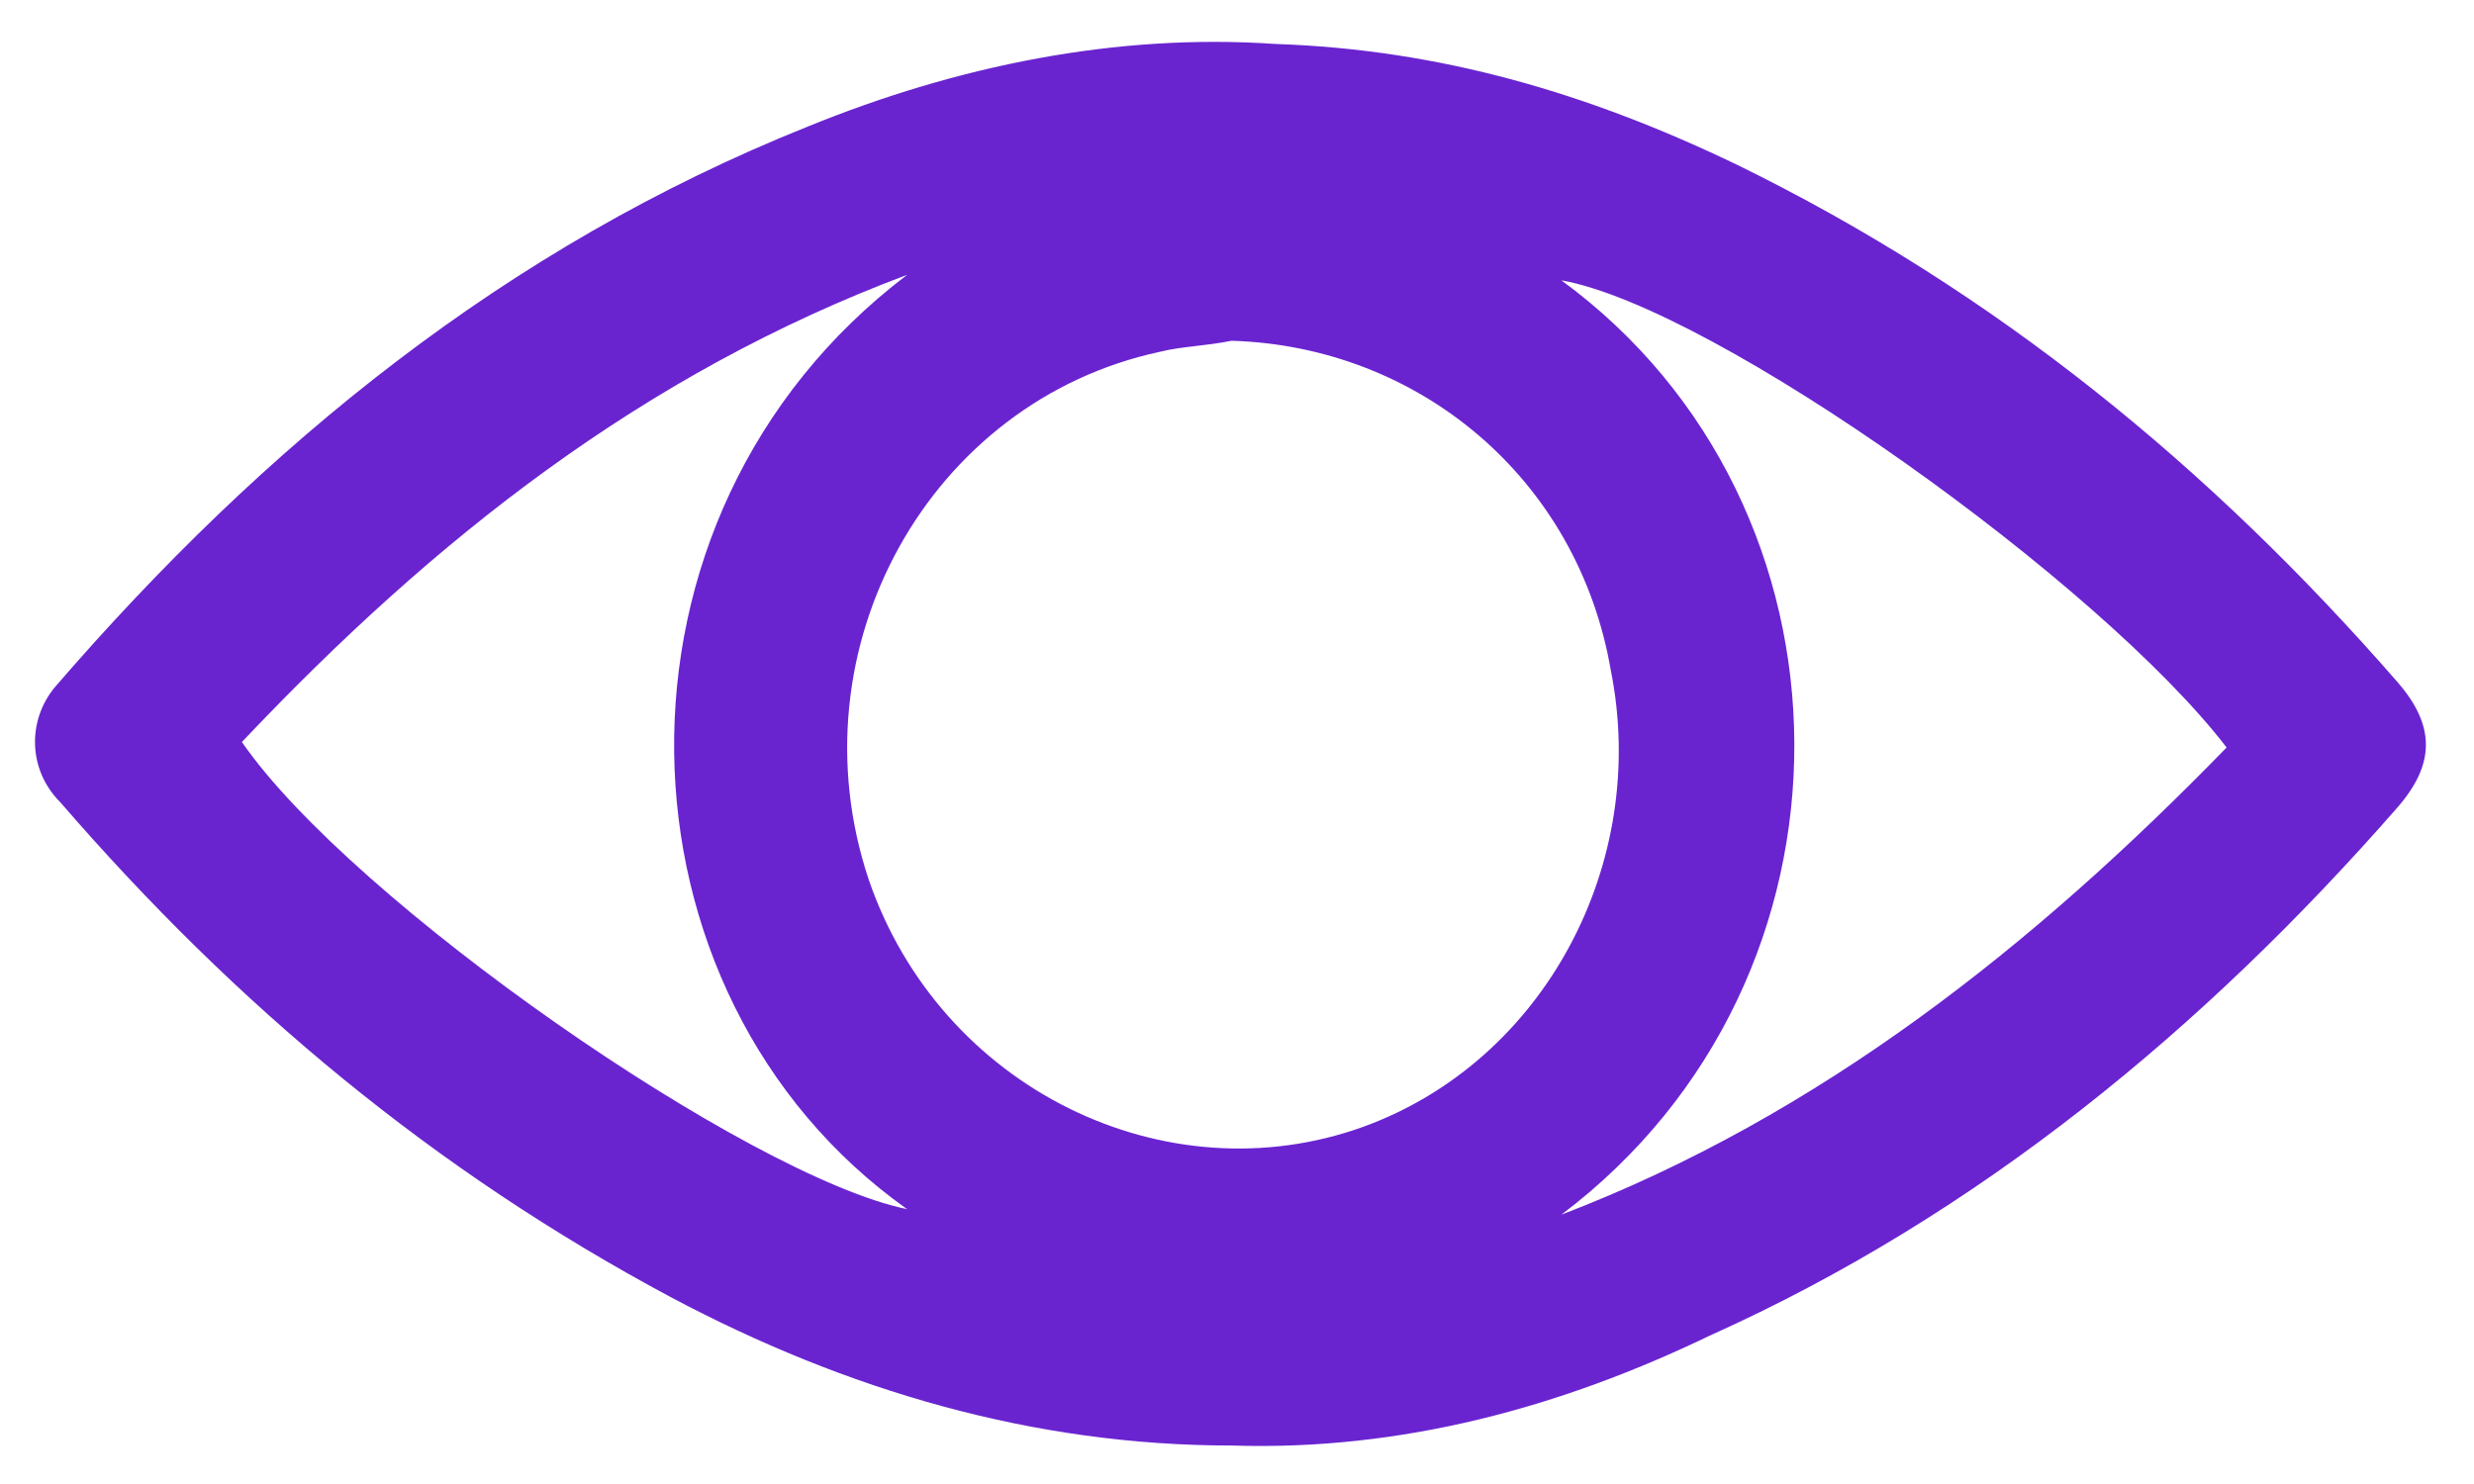 <?xml version="1.0" encoding="utf-8"?>
<!-- Generator: Adobe Illustrator 21.1.0, SVG Export Plug-In . SVG Version: 6.00 Build 0)  -->
<svg version="1.1" id="Layer_1" xmlns="http://www.w3.org/2000/svg" xmlns:xlink="http://www.w3.org/1999/xlink" x="0px" y="0px"
	 viewBox="0 0 45 27" style="enable-background:new 0 0 45 27;" xml:space="preserve">
<style type="text/css">
	.Drop_x0020_Shadow{fill:none;}
	.Outer_x0020_Glow_x0020_5_x0020_pt{fill:none;}
	.Blue_x0020_Neon{fill:none;stroke:#8AACDA;stroke-width:7;stroke-linecap:round;stroke-linejoin:round;}
	.Chrome_x0020_Highlight{fill:url(#SVGID_1_);stroke:#FFFFFF;stroke-width:0.363;stroke-miterlimit:1;}
	.Jive_GS{fill:#FFDD00;}
	.Alyssa_GS{fill:#A6D0E4;}
	.st0{fill:#6924d0;}
</style>
<linearGradient id="SVGID_1_" gradientUnits="userSpaceOnUse" x1="-619" y1="-499" x2="-619" y2="-500">
	<stop  offset="0" style="stop-color:#656565"/>
	<stop  offset="0.618" style="stop-color:#1B1B1B"/>
	<stop  offset="0.629" style="stop-color:#545454"/>
	<stop  offset="0.983" style="stop-color:#3E3E3E"/>
</linearGradient>
<g>
	<g>
		<path class="st0" d="M22.4,26.3c-3.6,0-7-1-10.2-2.7c-4.3-2.3-7.9-5.3-11.1-9c-0.6-0.6-0.6-1.5-0.1-2.1c3.8-4.4,8.2-8,13.7-10.2
			c2.7-1.1,5.6-1.7,8.5-1.5c3,0.1,5.7,0.9,8.4,2.2c4.7,2.3,8.6,5.5,12,9.4c0.7,0.8,0.7,1.5,0,2.3c-3.5,4-7.6,7.4-12.5,9.6
			C28.4,25.6,25.5,26.4,22.4,26.3z M22.4,6.2c-0.5,0.1-0.9,0.1-1.3,0.2c-4.2,0.9-6.7,5.4-5.3,9.6c1.3,3.8,5.4,5.8,9,4.5
			c3.3-1.2,5.2-4.8,4.5-8.3C28.7,8.7,25.8,6.3,22.4,6.2z M40.5,13.6c-2.3-3-9.3-8-12.1-8.5c5.6,4.1,5.7,12.7,0,17
			C33.1,20.3,37,17.2,40.5,13.6z M16.5,5c-4.8,1.8-8.6,4.8-12.1,8.5c2,2.9,9.2,7.9,12.1,8.5C11,18.1,10.7,9.4,16.5,5z"/>
	</g>
</g>
</svg>
